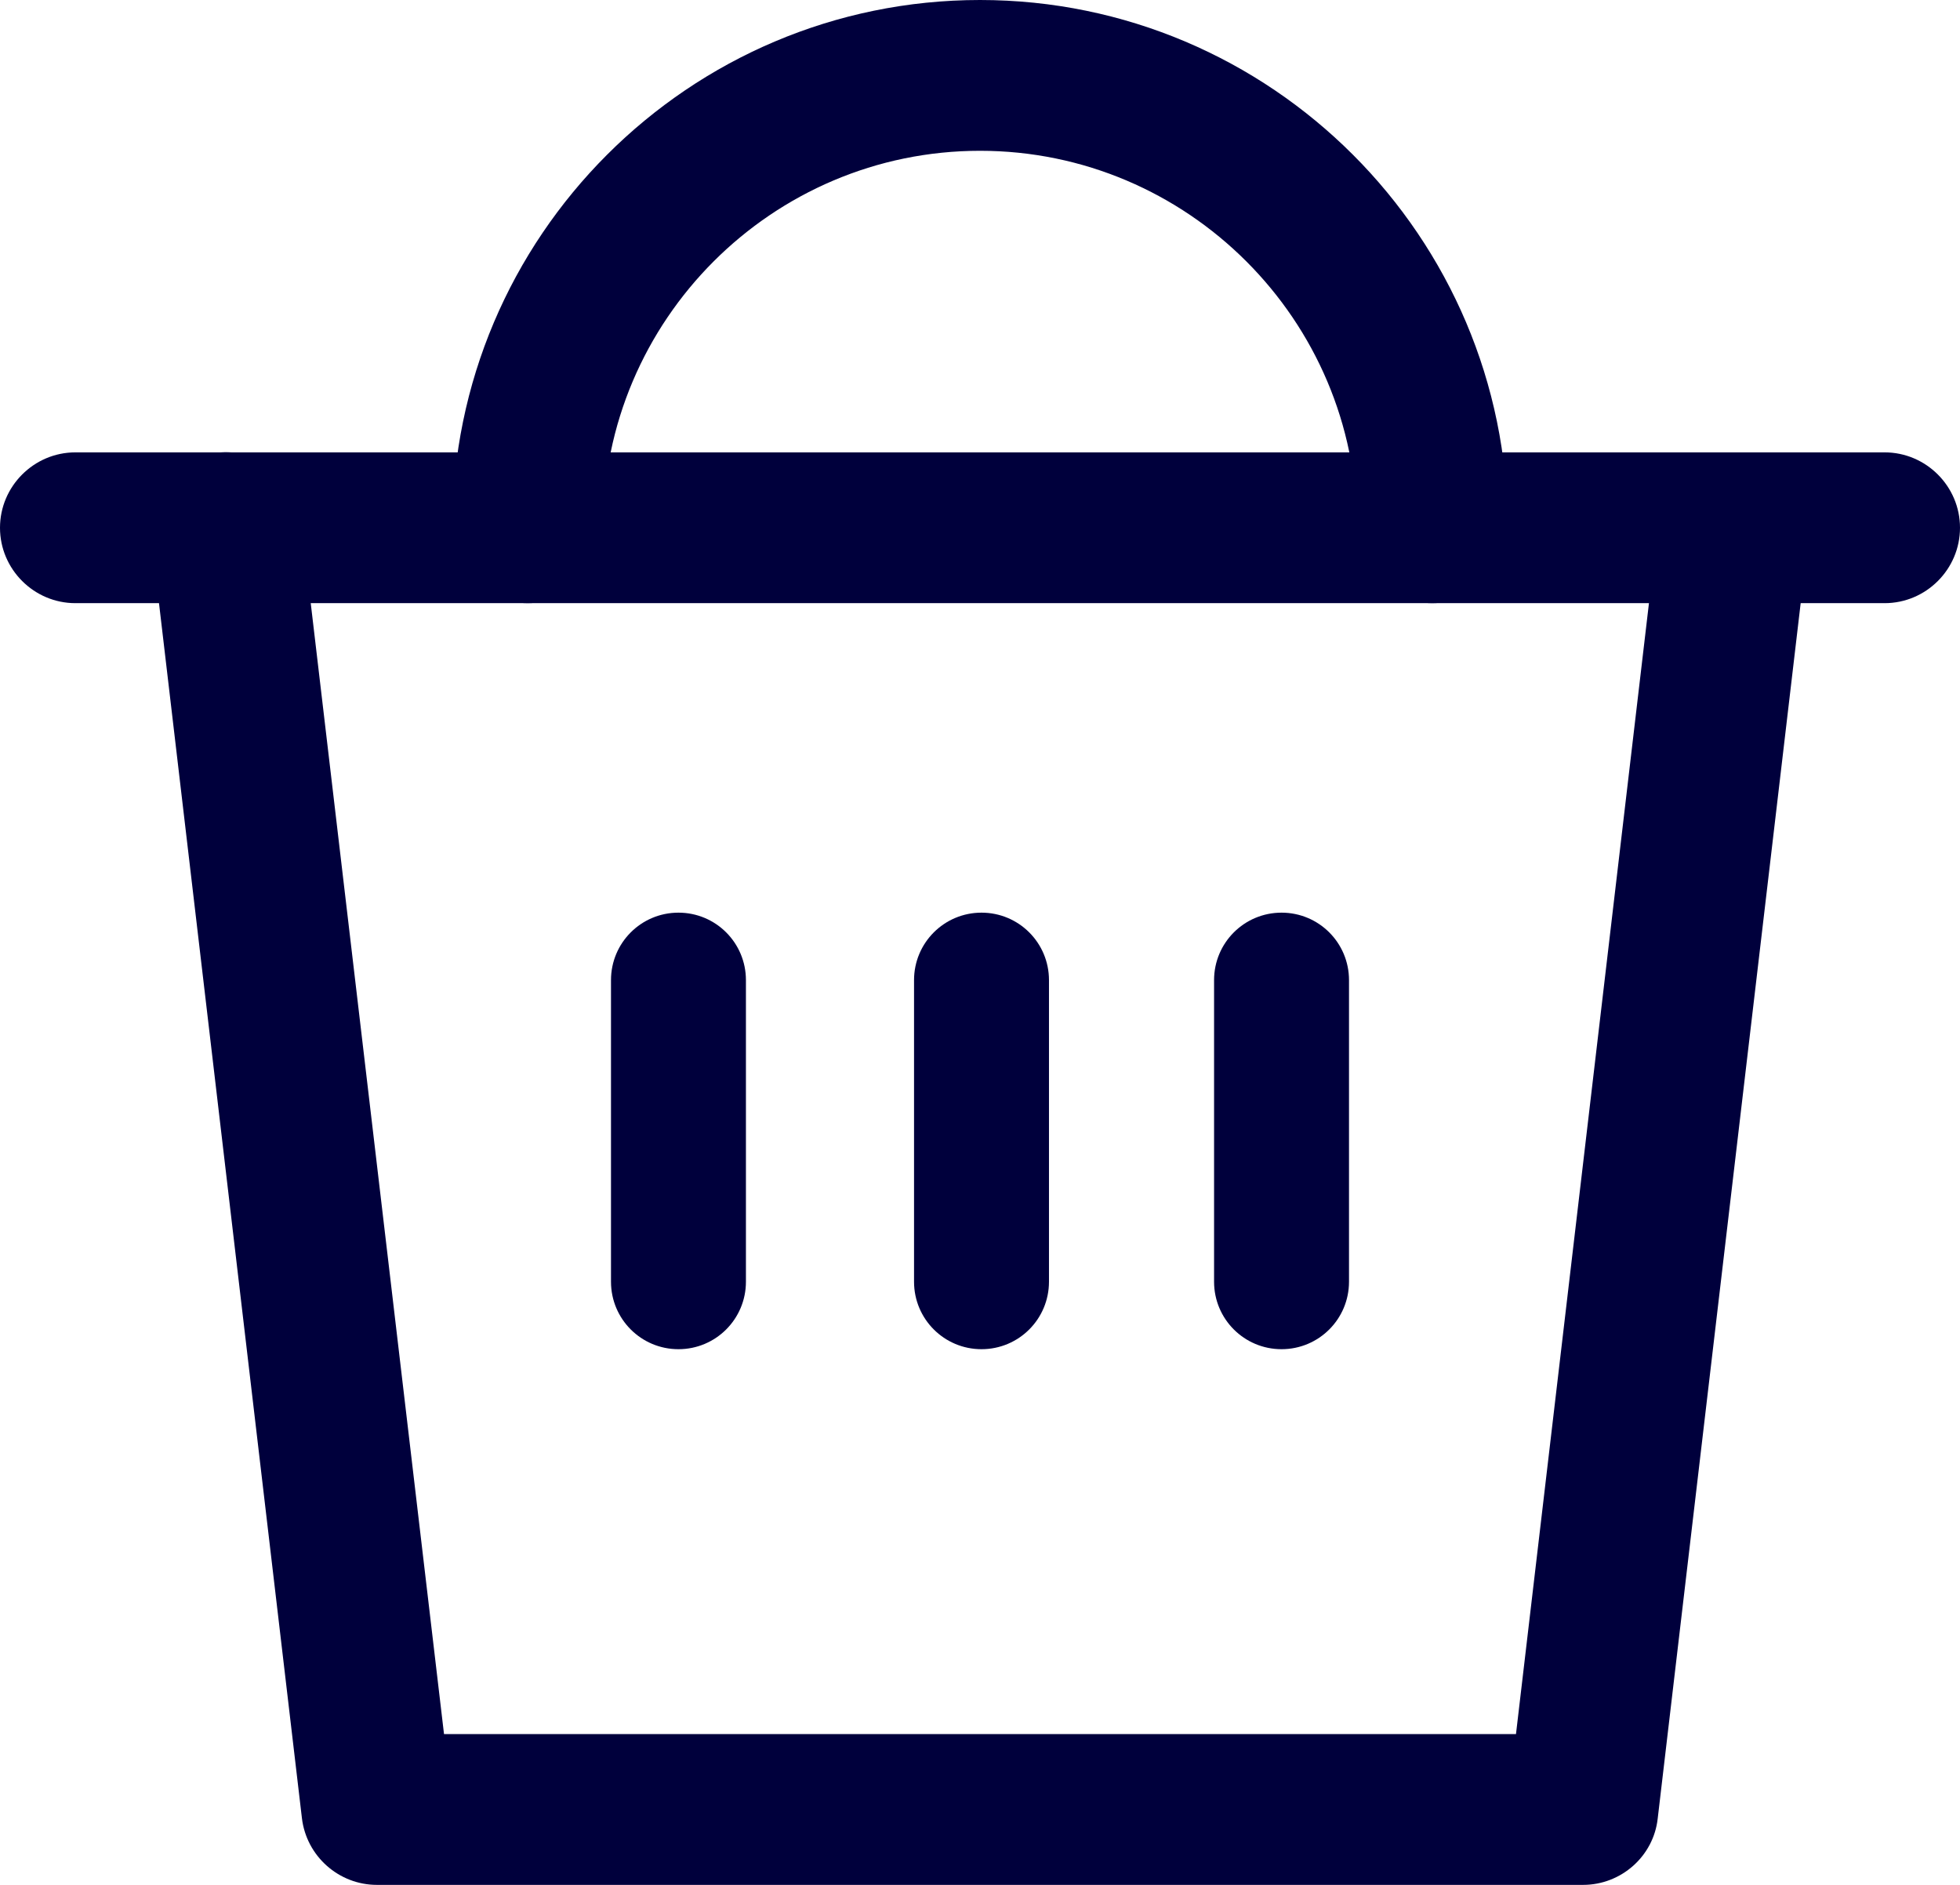 <svg width="52" height="50" viewBox="0 0 52 50" fill="none" xmlns="http://www.w3.org/2000/svg">
<path d="M42 50H10C8.99 50 8.13 49.24 8.01 48.23L4.01 14.23C3.88 13.13 4.67 12.14 5.76 12.01C6.85 11.88 7.85 12.67 7.98 13.76L11.78 46H40.22L44.01 13.77C44.14 12.67 45.14 11.88 46.23 12.02C47.33 12.15 48.11 13.14 47.98 14.24L43.98 48.24C43.87 49.24 43.01 50 42 50Z" fill="#00003C"/>
<path d="M50 16H2C0.9 16 0 15.1 0 14C0 12.9 0.9 12 2 12H50C51.1 12 52 12.9 52 14C52 15.1 51.1 16 50 16Z" fill="#00003C"/>
<path d="M38 16C36.9 16 36 15.1 36 14C36 8.49 31.51 4 26 4C20.49 4 16 8.49 16 14C16 15.1 15.1 16 14 16C12.9 16 12 15.1 12 14C12 6.28 18.28 0 26 0C33.72 0 40 6.28 40 14C40 15.1 39.1 16 38 16Z" fill="#00003C"/>
<path d="M26.04 35.79C25.05 35.79 24.25 34.99 24.25 34V26C24.25 25.01 25.05 24.21 26.04 24.21C27.03 24.21 27.83 25.01 27.83 26V34C27.83 34.99 27.03 35.79 26.04 35.79Z" fill="#00003C"/>
<path d="M34 35.79C33.01 35.79 32.21 34.99 32.21 34V26C32.21 25.01 33.01 24.21 34 24.21C34.99 24.21 35.79 25.01 35.79 26V34C35.79 34.99 34.99 35.79 34 35.79Z" fill="#00003C"/>
<path d="M18 35.79C17.01 35.79 16.21 34.99 16.21 34V26C16.21 25.01 17.01 24.21 18 24.21C18.99 24.21 19.79 25.01 19.79 26V34C19.79 34.99 18.99 35.79 18 35.79Z" fill="#00003C"/>
</svg>
